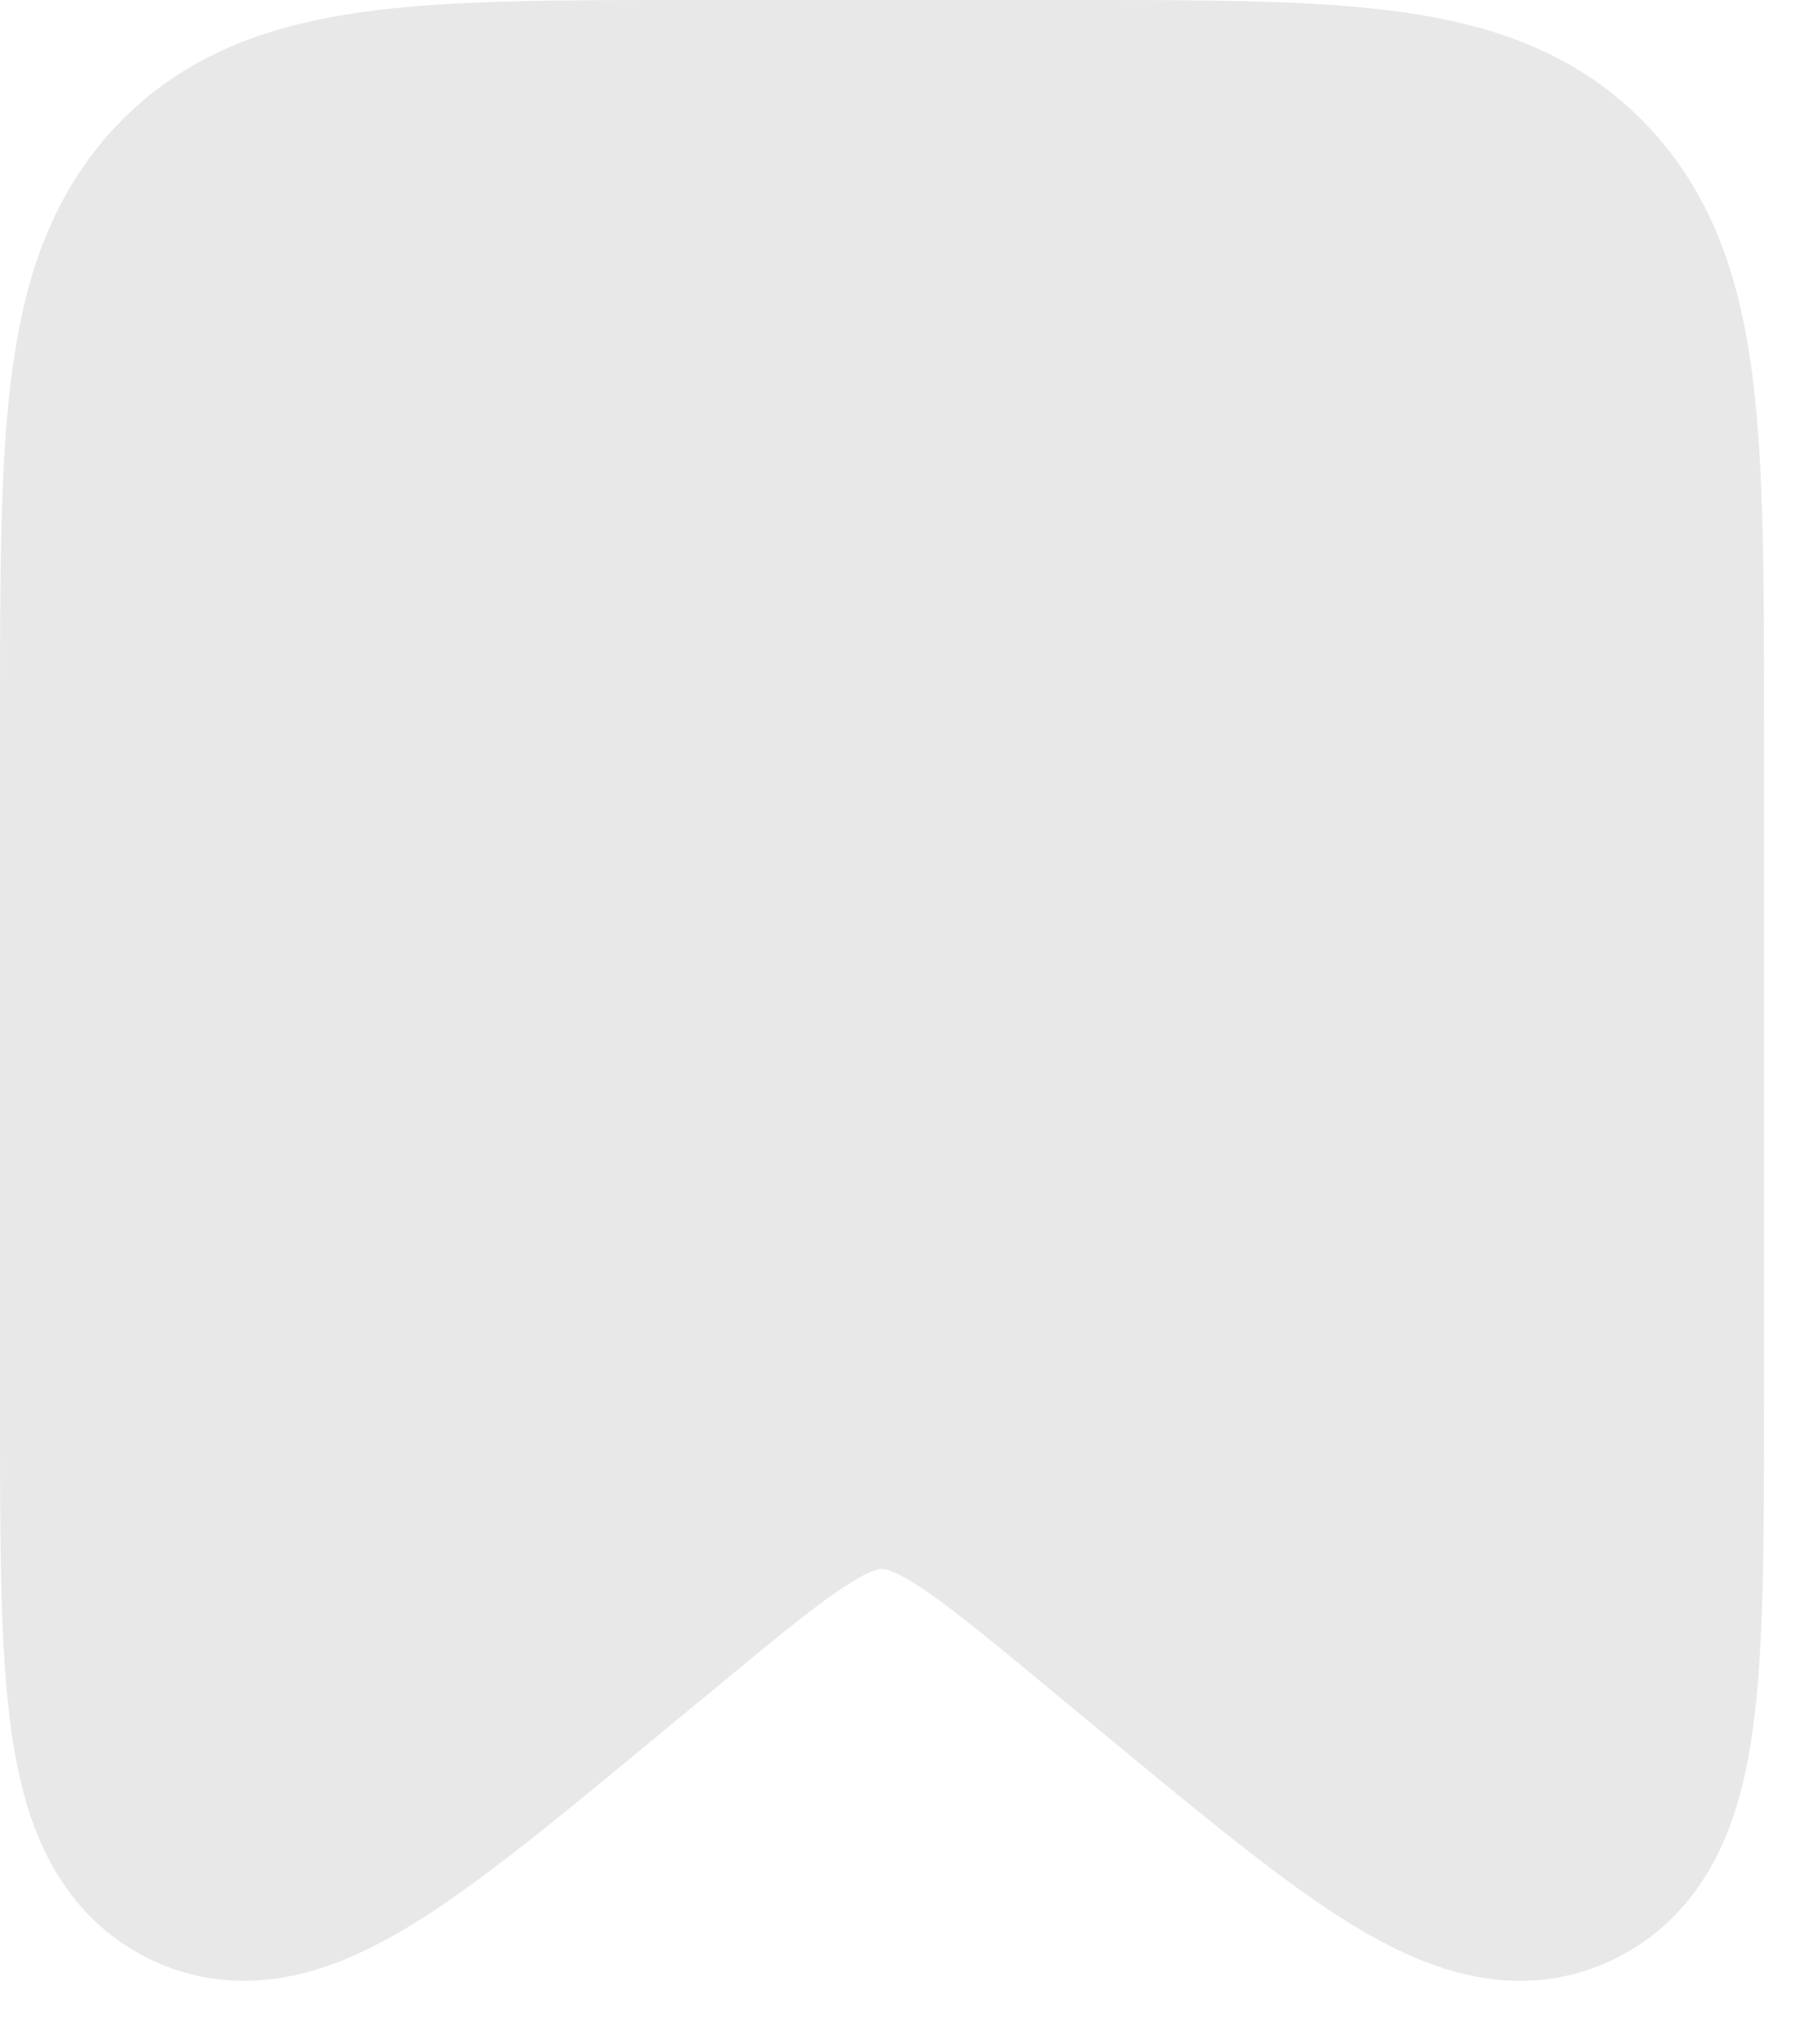 <svg width="15" height="17" viewBox="0 0 15 17" fill="none" xmlns="http://www.w3.org/2000/svg">
<path d="M1 6C1 3.643 1 2.464 1.696 1.732C2.391 1 3.511 1 5.75 1H8.917C11.156 1 12.275 1 12.971 1.732C13.667 2.464 13.667 3.643 13.667 6V11.69C13.667 13.926 13.667 15.044 12.998 15.386C12.33 15.728 11.495 15.037 9.824 13.655L9.29 13.213C8.351 12.437 7.881 12.048 7.333 12.048C6.786 12.048 6.316 12.437 5.377 13.213L4.842 13.655C3.172 15.037 2.337 15.728 1.668 15.386C1 15.044 1 13.926 1 11.69V6Z" fill="#E8E8E8" stroke="#E8E8E8" stroke-width="2"/>
</svg>
